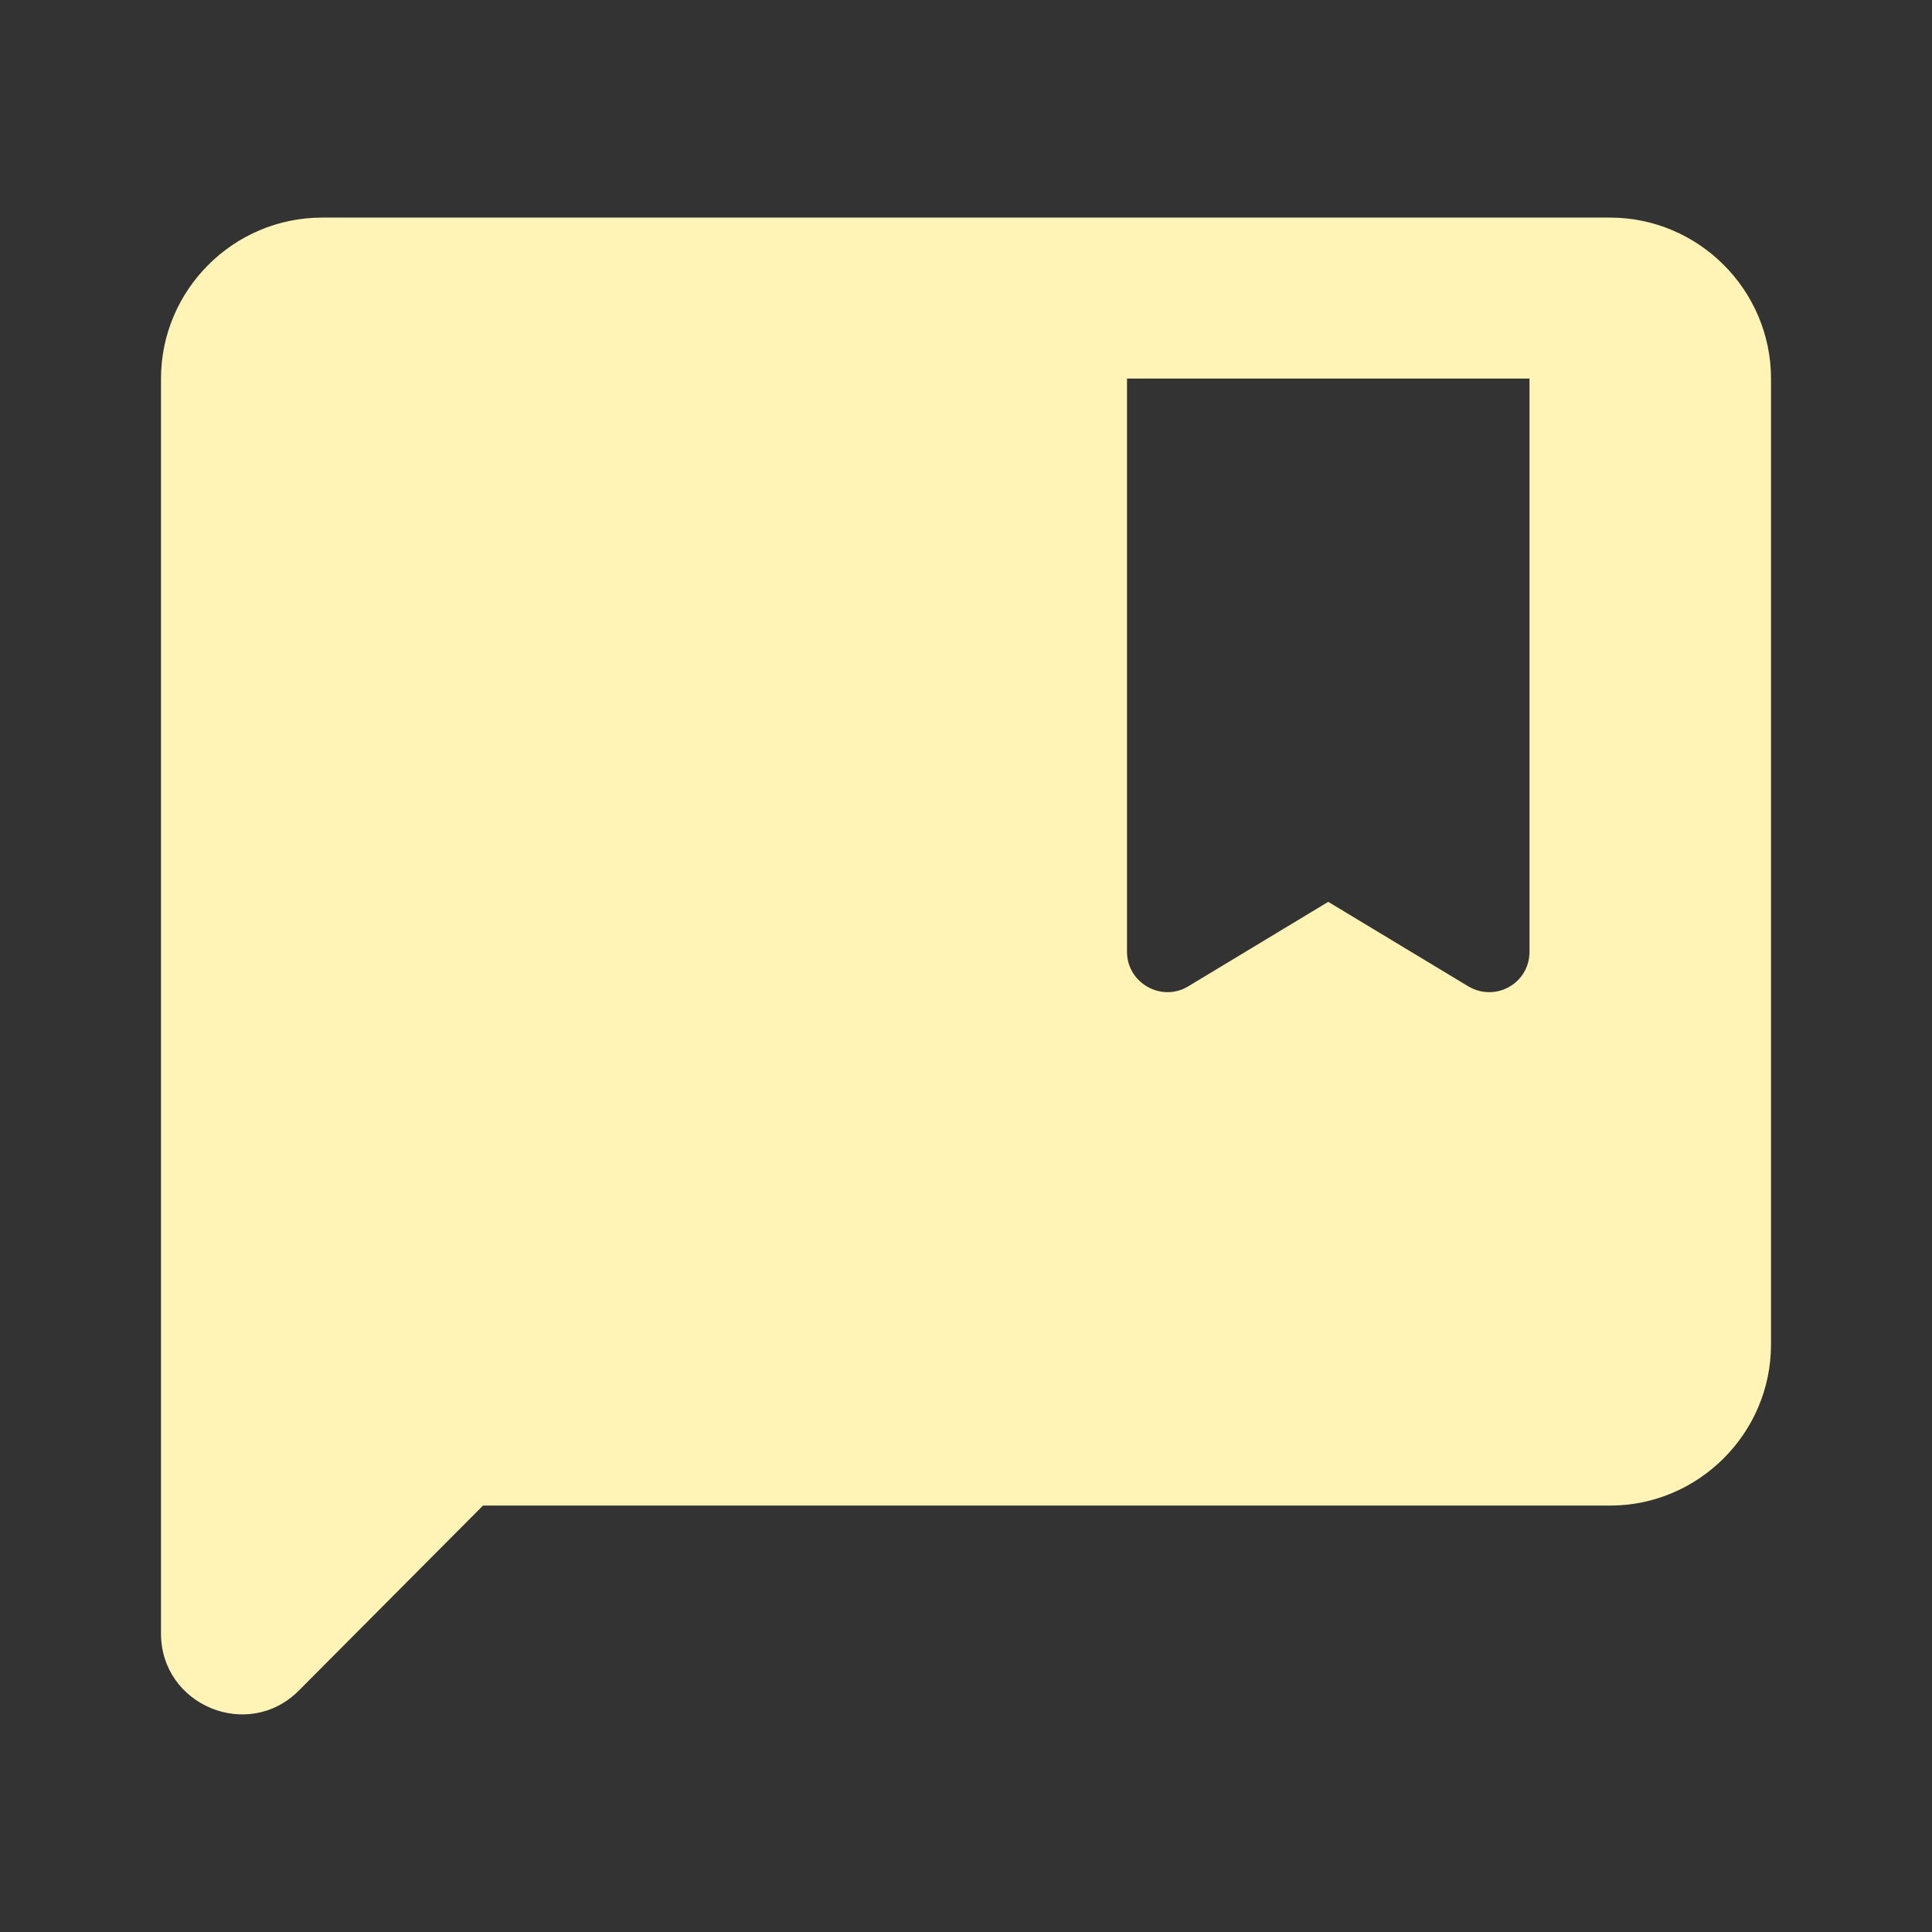 <svg width="24" height="24" viewBox="0 0 24 24" fill="none" xmlns="http://www.w3.org/2000/svg">
<rect x="0" y="0" width="24" height="24" fill="#333333" stroke="none"/>
<path d="M20 2.703H4C2.9 2.703 2 3.603 2 4.703V20.293C2 21.183 3.08 21.633 3.71 21.003L6 18.703H20C21.1 18.703 22 17.803 22 16.703V4.703C22 3.603 21.1 2.703 20 2.703ZM18.24 12.253L16.5 11.203L14.76 12.253C14.43 12.453 14 12.213 14 11.823V4.703H19V11.823C19 12.213 18.58 12.453 18.24 12.253Z" fill="#FFF3B6"/>
</svg>
